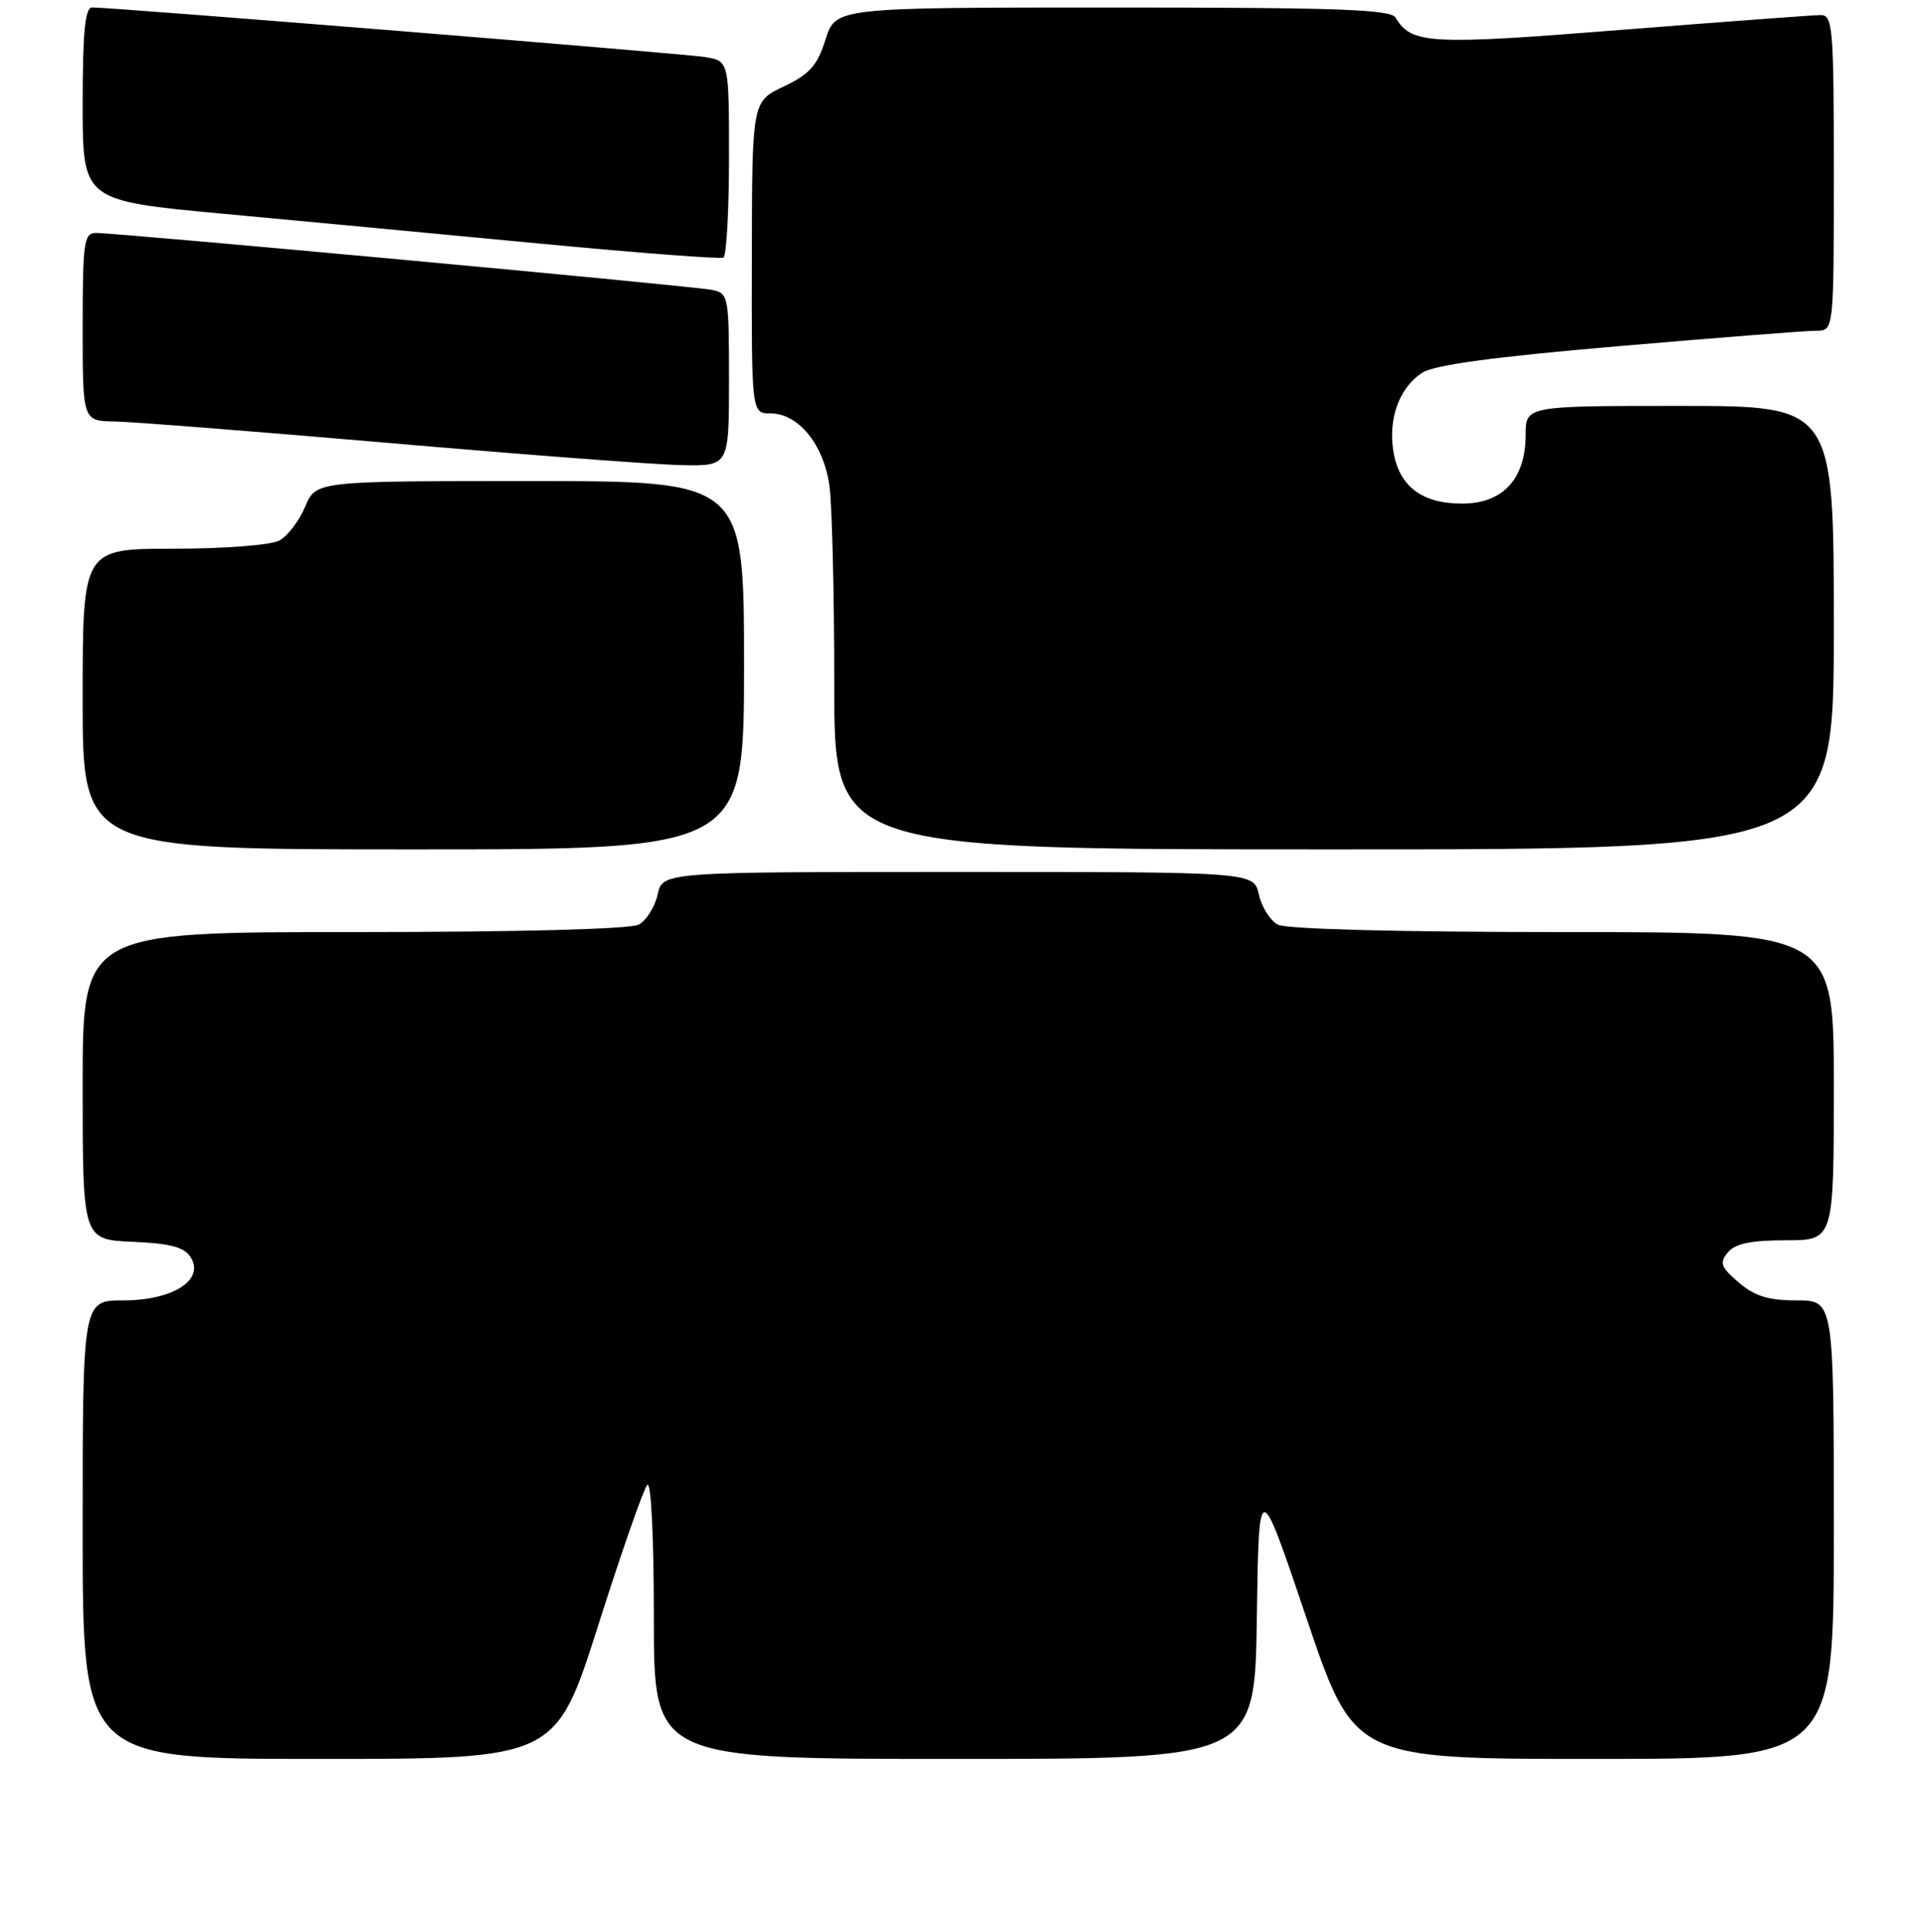 <?xml version="1.0" encoding="UTF-8" standalone="no"?>
<!DOCTYPE svg PUBLIC "-//W3C//DTD SVG 1.1//EN" "http://www.w3.org/Graphics/SVG/1.1/DTD/svg11.dtd" >
<svg xmlns="http://www.w3.org/2000/svg" xmlns:xlink="http://www.w3.org/1999/xlink" version="1.1" viewBox="0 0 256 257">
 <g >
 <path fill="currentColor"
d=" M 79.59 216.25 C 82.69 206.49 85.63 198.07 86.12 197.55 C 86.63 197.00 87.00 204.41 87.00 215.30 C 87.00 234.00 87.00 234.00 126.98 234.00 C 166.96 234.00 166.96 234.00 167.23 215.25 C 167.50 196.50 167.50 196.50 173.83 215.25 C 180.17 234.00 180.17 234.00 212.08 234.00 C 244.00 234.00 244.00 234.00 244.00 203.50 C 244.00 173.00 244.00 173.00 239.06 173.00 C 235.29 173.00 233.45 172.43 231.34 170.61 C 228.95 168.56 228.75 168.01 229.90 166.61 C 230.88 165.44 232.97 165.00 237.62 165.00 C 244.00 165.00 244.00 165.00 244.00 144.50 C 244.00 124.00 244.00 124.00 207.93 124.00 C 186.00 124.00 171.14 123.61 170.02 123.01 C 169.00 122.46 167.87 120.66 167.50 119.01 C 166.84 116.00 166.84 116.00 127.50 116.00 C 88.16 116.00 88.16 116.00 87.50 119.01 C 87.13 120.66 86.00 122.46 84.98 123.01 C 83.86 123.61 69.00 124.00 47.07 124.00 C 11.00 124.00 11.00 124.00 11.00 144.45 C 11.00 164.91 11.00 164.91 17.65 165.20 C 22.78 165.43 24.54 165.91 25.40 167.31 C 27.22 170.31 22.97 173.00 16.39 173.00 C 11.00 173.00 11.00 173.00 11.00 203.50 C 11.00 234.00 11.00 234.00 42.47 234.00 C 73.94 234.00 73.94 234.00 79.59 216.25 Z  M 99.00 88.50 C 99.00 64.00 99.00 64.00 70.51 64.00 C 42.03 64.00 42.03 64.00 40.60 67.42 C 39.81 69.30 38.26 71.33 37.15 71.92 C 36.02 72.52 29.80 73.00 23.07 73.00 C 11.00 73.00 11.00 73.00 11.00 93.00 C 11.00 113.00 11.00 113.00 55.00 113.00 C 99.00 113.00 99.00 113.00 99.00 88.50 Z  M 244.00 83.50 C 244.00 54.00 244.00 54.00 223.50 54.00 C 203.00 54.00 203.00 54.00 203.00 57.87 C 203.00 63.71 199.96 67.00 194.54 67.00 C 189.17 67.00 186.12 64.67 185.39 60.00 C 184.70 55.65 186.20 51.57 189.21 49.60 C 190.81 48.55 198.72 47.48 215.41 46.05 C 228.56 44.92 240.37 44.00 241.66 44.00 C 244.00 44.00 244.00 44.00 244.00 23.00 C 244.00 3.66 243.86 2.00 242.25 2.00 C 241.29 2.01 229.32 2.90 215.65 3.98 C 190.19 6.01 187.78 5.87 185.70 2.35 C 185.05 1.25 177.98 1.00 148.05 1.00 C 111.19 1.00 111.19 1.00 109.84 5.25 C 108.75 8.72 107.72 9.87 104.29 11.50 C 100.07 13.50 100.07 13.50 100.04 34.25 C 100.00 55.00 100.00 55.00 102.55 55.00 C 106.24 55.00 109.61 59.16 110.36 64.64 C 110.71 67.19 111.00 79.12 111.00 91.14 C 111.00 113.00 111.00 113.00 177.50 113.00 C 244.00 113.00 244.00 113.00 244.00 83.50 Z  M 97.00 50.52 C 97.00 39.42 96.93 39.02 94.75 38.57 C 92.33 38.06 15.66 30.98 12.75 30.99 C 11.18 31.00 11.00 32.26 11.00 43.50 C 11.00 56.00 11.00 56.00 15.25 56.07 C 17.59 56.11 34.12 57.41 52.00 58.95 C 69.88 60.50 87.31 61.82 90.75 61.88 C 97.00 62.00 97.00 62.00 97.00 50.52 Z  M 97.00 20.99 C 97.00 8.09 97.00 8.09 93.75 7.58 C 90.65 7.10 14.86 0.97 12.25 0.99 C 11.32 1.00 11.00 4.24 11.00 13.85 C 11.00 26.70 11.00 26.70 29.75 28.44 C 40.06 29.40 59.07 31.19 72.00 32.42 C 84.93 33.65 95.84 34.48 96.25 34.27 C 96.66 34.06 97.00 28.08 97.00 20.99 Z "/>
</g>
</svg>